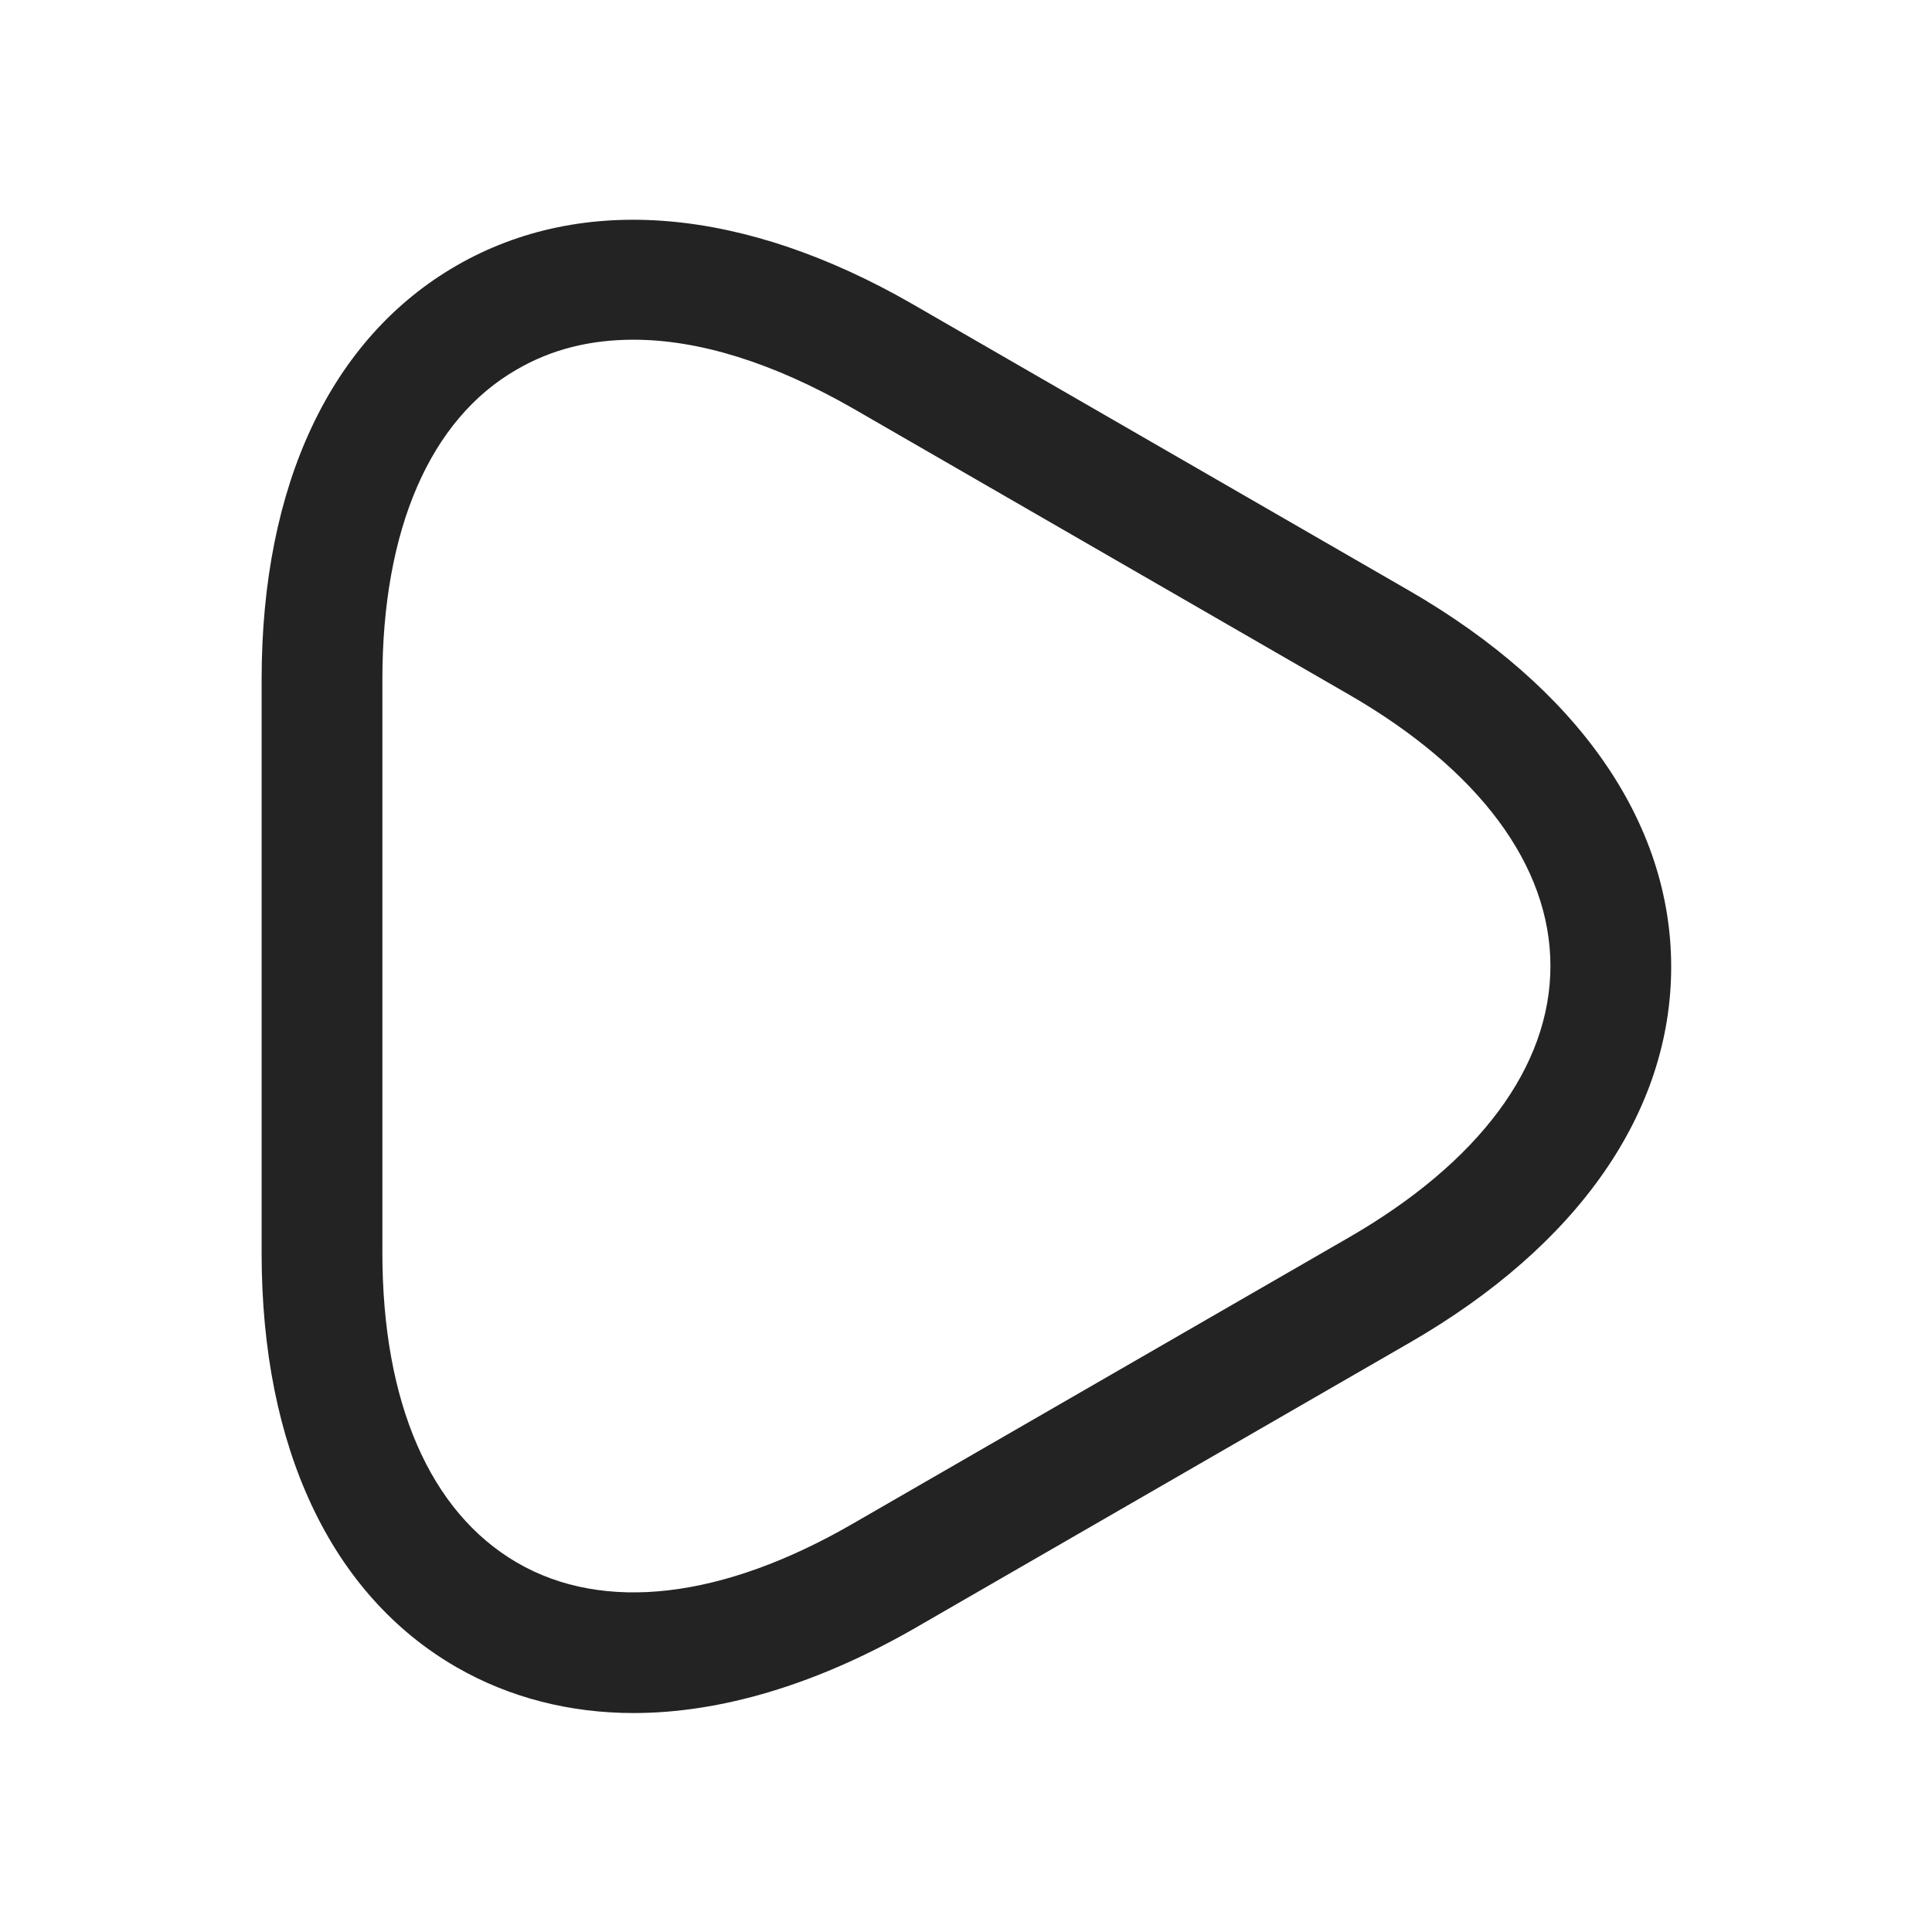 <svg width="24" height="24" viewBox="0 0 24 24" fill="none" xmlns="http://www.w3.org/2000/svg">
<path d="M7.87 21.28C7.08 21.28 6.33 21.09 5.67 20.71C4.11 19.81 3.25 17.98 3.25 15.57V8.44C3.25 6.02 4.11 4.2 5.67 3.3C7.23 2.4 9.24 2.57 11.34 3.78L17.51 7.34C19.6 8.55 20.76 10.21 20.76 12.01C20.76 13.81 19.61 15.47 17.51 16.68L11.34 20.24C10.13 20.93 8.95 21.28 7.87 21.28ZM7.87 4.22C7.33 4.22 6.85 4.34 6.42 4.59C5.34 5.21 4.75 6.58 4.75 8.44V15.56C4.75 17.42 5.34 18.78 6.42 19.41C7.5 20.04 8.98 19.86 10.59 18.93L16.76 15.37C18.37 14.44 19.26 13.25 19.26 12C19.26 10.75 18.37 9.56 16.76 8.63L10.59 5.07C9.61 4.51 8.69 4.22 7.87 4.22Z" fill="#232323"/>
</svg>
